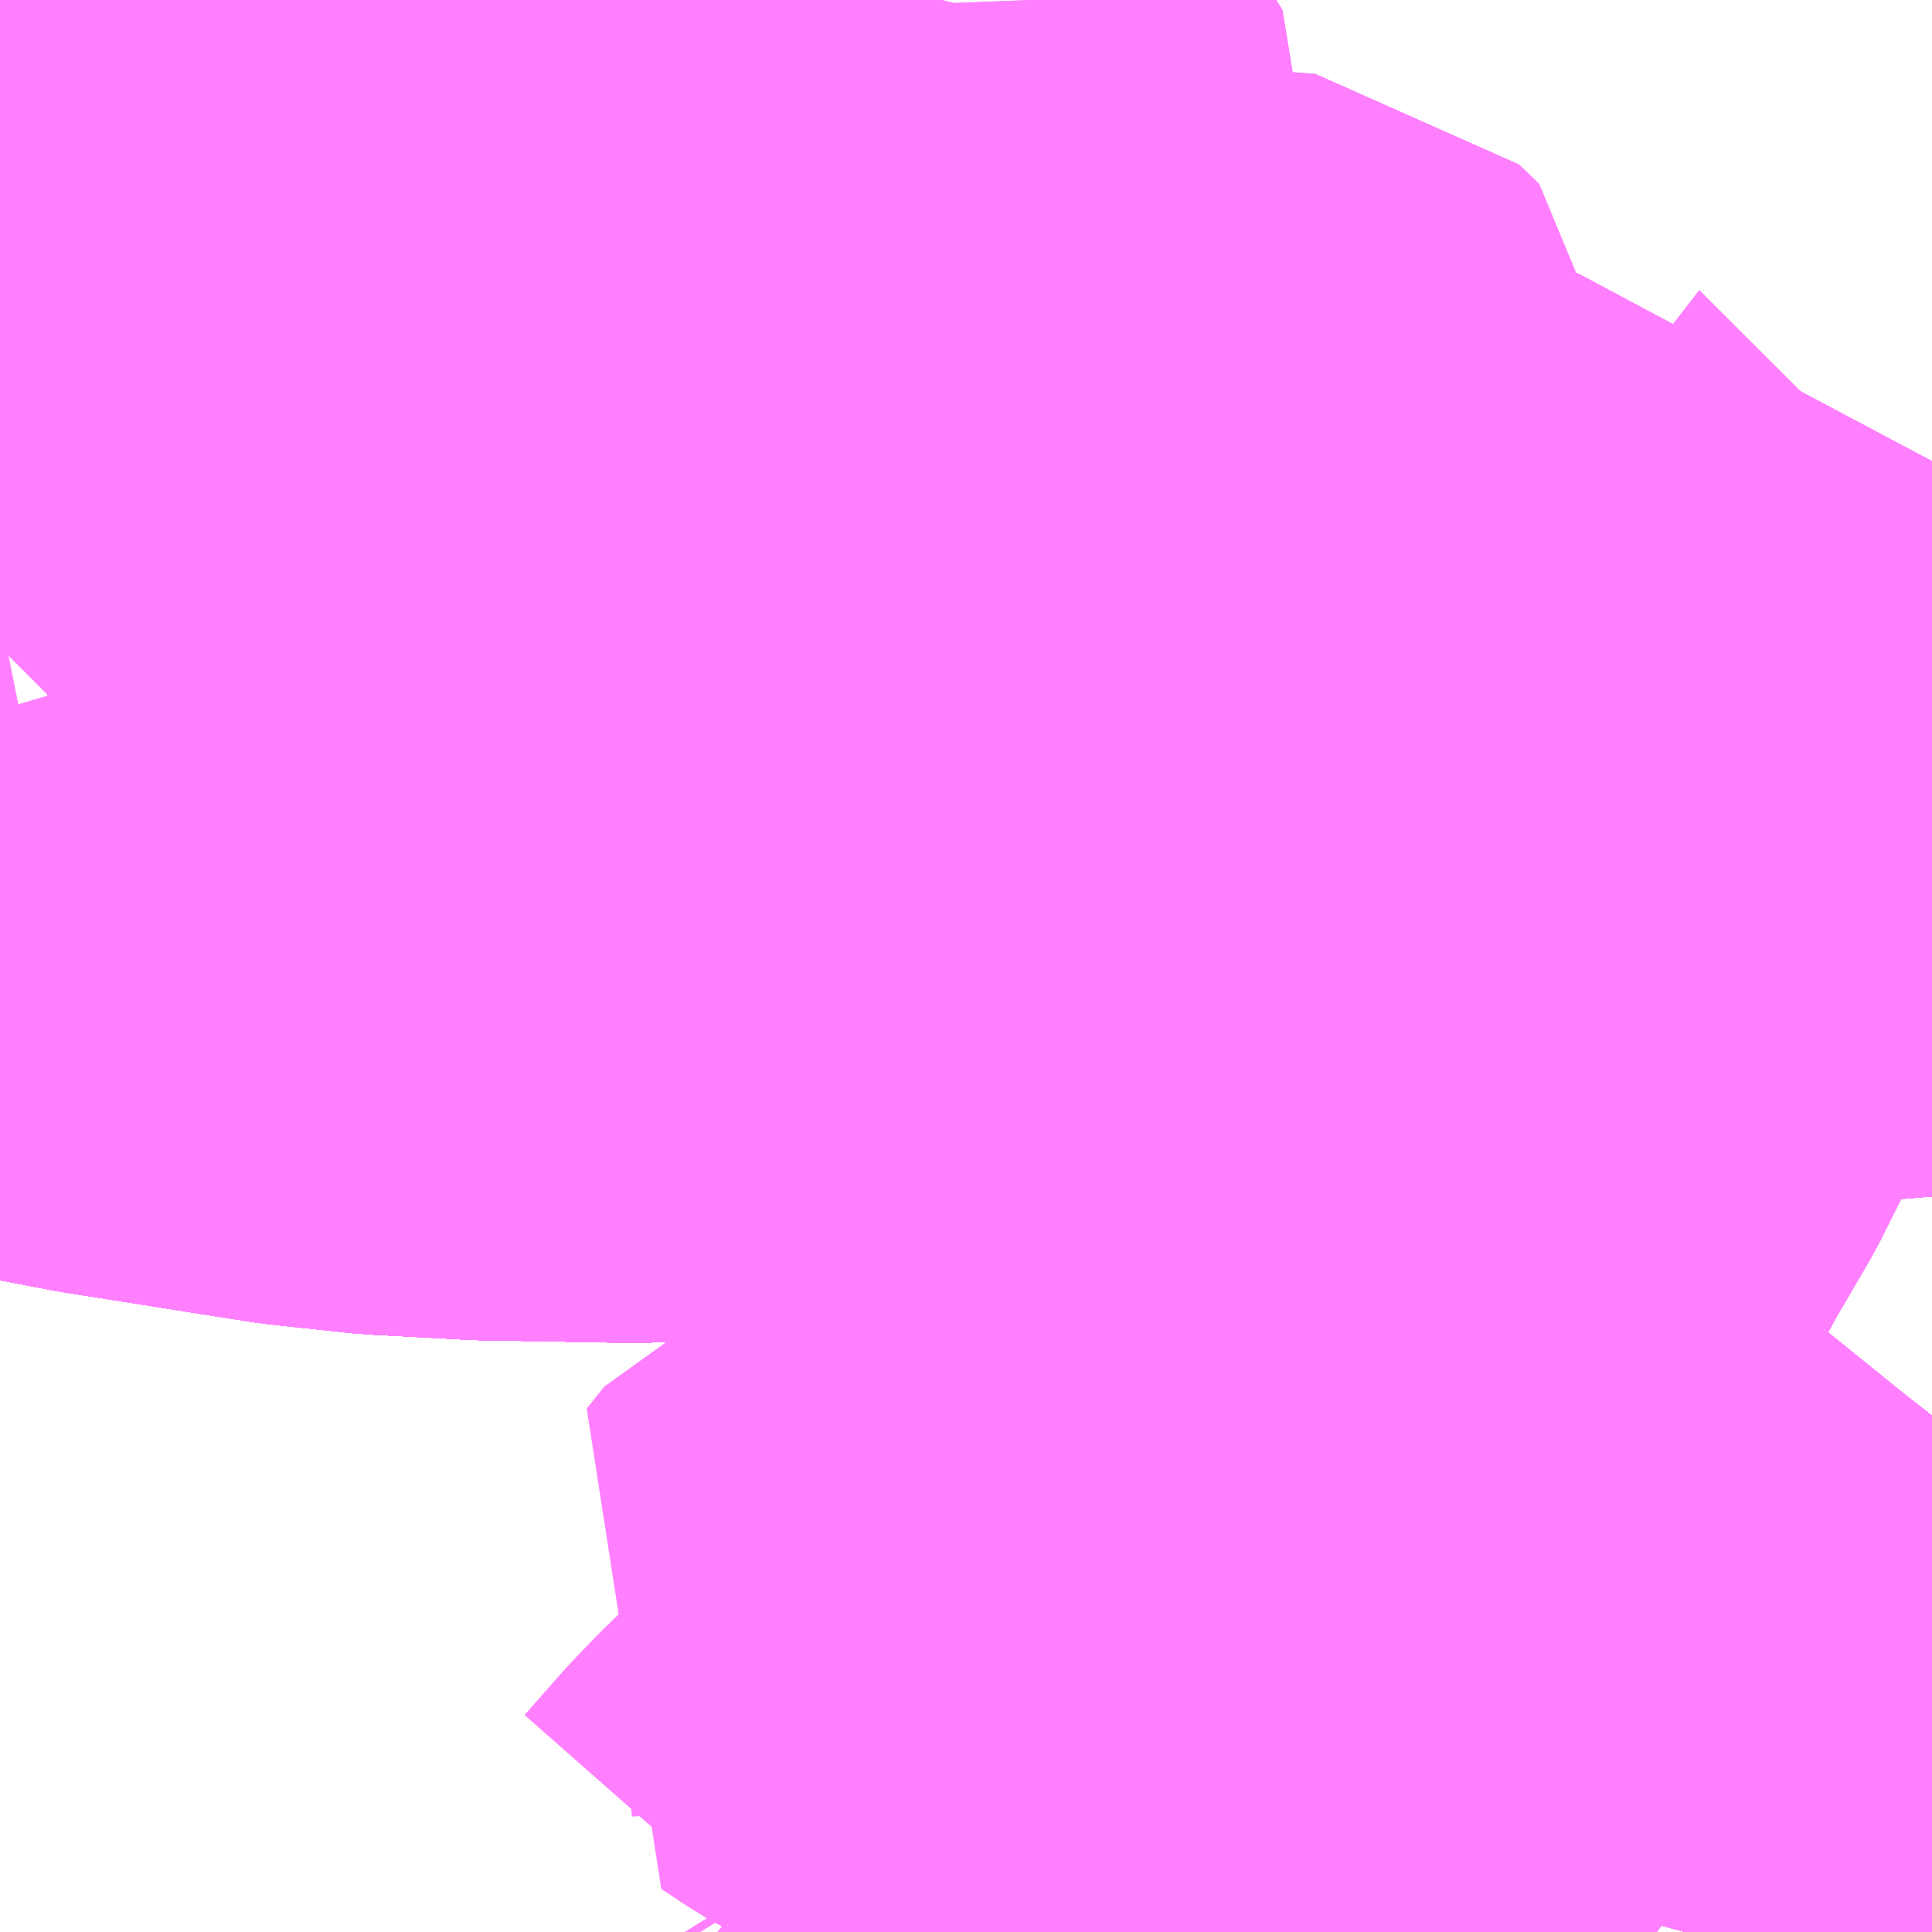 <?xml version="1.0" encoding="UTF-8"?>
<svg  xmlns="http://www.w3.org/2000/svg" xmlns:xlink="http://www.w3.org/1999/xlink" xmlns:go="http://purl.org/svgmap/profile" property="N07_001,N07_002,N07_003,N07_004,N07_005,N07_006,N07_007" viewBox="13245.117 -3447.51 2.197 2.197" go:dataArea="13245.1171875 -3447.509765625 2.197265625 2.197265625" >
<globalCoordinateSystem srsName="http://purl.org/crs/84" transform="matrix(100.0,0.0,0.0,-100.0,0.0,0.0)" />
<defs>
 <g id="p0" >
  <circle cx="0.0" cy="0.0" r="3" stroke="green" stroke-width="0.75" vector-effect="non-scaling-stroke" />
 </g>
</defs>
<g fill="none" fill-rule="evenodd" stroke="#FF00FF" stroke-width="0.75" opacity="0.5" vector-effect="non-scaling-stroke" stroke-linejoin="bevel" >
<path content="1,JR九州バス（株）,福岡・小倉～広島・福山（広福ライナー）,3.0,3.0,3.0," xlink:title="1" d="M13247.315,-3446.525L13247.28,-3446.523L13247.219,-3446.518L13247.088,-3446.507L13247.045,-3446.501L13246.98,-3446.496L13246.914,-3446.49L13246.819,-3446.48L13246.682,-3446.463L13246.62,-3446.454L13246.499,-3446.437L13246.333,-3446.412L13246.177,-3446.385L13246.034,-3446.367L13245.839,-3446.358L13245.669,-3446.361L13245.557,-3446.367L13245.463,-3446.377L13245.248,-3446.411L13245.117,-3446.436"/>
<path content="1,JR九州バス（株）,福岡・小倉～神戸・大阪（山陽道昼特急博多号）,1.0,1.0,1.0," xlink:title="1" d="M13247.315,-3446.525L13247.28,-3446.523L13247.219,-3446.518L13247.088,-3446.507L13247.045,-3446.501L13246.98,-3446.496L13246.914,-3446.49L13246.819,-3446.48L13246.682,-3446.463L13246.62,-3446.454L13246.499,-3446.437L13246.333,-3446.412L13246.177,-3446.385L13246.034,-3446.367L13245.839,-3446.358L13245.669,-3446.361L13245.557,-3446.367L13245.463,-3446.377L13245.248,-3446.411L13245.117,-3446.436"/>
<path content="1,JR東海バス（株）,セレナーデ号,1.0,1.0,1.0," xlink:title="1" d="M13245.117,-3446.436L13245.248,-3446.411L13245.463,-3446.377L13245.557,-3446.367L13245.669,-3446.361L13245.839,-3446.358L13246.034,-3446.367L13246.177,-3446.385L13246.333,-3446.412L13246.499,-3446.437L13246.62,-3446.454L13246.682,-3446.463L13246.819,-3446.48L13246.914,-3446.49L13246.98,-3446.496L13247.045,-3446.501L13247.088,-3446.507L13247.219,-3446.518L13247.28,-3446.523L13247.315,-3446.525"/>
<path content="1,サンデン交通（株）,下関～大阪,1.0,1.0,1.0," xlink:title="1" d="M13245.117,-3446.436L13245.248,-3446.411L13245.463,-3446.377L13245.557,-3446.367L13245.669,-3446.361L13245.839,-3446.358L13246.034,-3446.367L13246.177,-3446.385L13246.333,-3446.412L13246.499,-3446.437L13246.62,-3446.454L13246.682,-3446.463L13246.819,-3446.48L13246.914,-3446.49L13246.98,-3446.496L13247.045,-3446.501L13247.088,-3446.507L13247.219,-3446.518L13247.28,-3446.523L13247.315,-3446.525"/>
<path content="1,三重交通（株）,鳥羽～福岡,1.0,1.0,1.0," xlink:title="1" d="M13245.117,-3446.436L13245.248,-3446.411L13245.463,-3446.377L13245.557,-3446.367L13245.669,-3446.361L13245.839,-3446.358L13246.034,-3446.367L13246.177,-3446.385L13246.333,-3446.412L13246.499,-3446.437L13246.62,-3446.454L13246.682,-3446.463L13246.819,-3446.48L13246.914,-3446.49L13246.98,-3446.496L13247.045,-3446.501L13247.088,-3446.507L13247.219,-3446.518L13247.28,-3446.523L13247.315,-3446.525"/>
<path content="1,下津井電鉄（株）,岡山～福岡線,1.0,1.0,1.0," xlink:title="1" d="M13247.315,-3446.525L13247.28,-3446.523L13247.219,-3446.518L13247.088,-3446.507L13247.045,-3446.501L13246.98,-3446.496L13246.914,-3446.49L13246.819,-3446.48L13246.682,-3446.463L13246.62,-3446.454L13246.499,-3446.437L13246.333,-3446.412L13246.177,-3446.385L13246.034,-3446.367L13245.839,-3446.358L13245.669,-3446.361L13245.557,-3446.367L13245.463,-3446.377L13245.248,-3446.411L13245.117,-3446.436"/>
<path content="1,両備ホールディングス（株）,ペガサス　倉敷・岡山～小倉・福岡線,1.0,1.0,1.0," xlink:title="1" d="M13247.315,-3446.525L13247.28,-3446.523L13247.219,-3446.518L13247.088,-3446.507L13247.045,-3446.501L13246.98,-3446.496L13246.914,-3446.49L13246.819,-3446.48L13246.682,-3446.463L13246.62,-3446.454L13246.499,-3446.437L13246.333,-3446.412L13246.177,-3446.385L13246.034,-3446.367L13245.839,-3446.358L13245.669,-3446.361L13245.557,-3446.367L13245.463,-3446.377L13245.248,-3446.411L13245.117,-3446.436"/>
<path content="1,中国JRバス（株）,広島・三次～名古屋　セレナーデ号,1.0,1.0,1.0," xlink:title="1" d="M13247.315,-3446.525L13247.28,-3446.523L13247.219,-3446.518L13247.088,-3446.507L13247.045,-3446.501L13246.98,-3446.496L13246.914,-3446.49L13246.819,-3446.48L13246.682,-3446.463L13246.62,-3446.454L13246.499,-3446.437L13246.333,-3446.412L13246.177,-3446.385L13246.034,-3446.367L13245.839,-3446.358L13245.669,-3446.361L13245.557,-3446.367L13245.463,-3446.377L13245.248,-3446.411L13245.117,-3446.436"/>
<path content="1,中国JRバス（株）,広浜線（広島～大朝）,15.5,15.5,15.5," xlink:title="1" d="M13247.315,-3445.712L13247.303,-3445.697L13247.26,-3445.641L13247.226,-3445.605L13247.184,-3445.557L13247.169,-3445.539L13247.148,-3445.513L13247.119,-3445.475L13247.111,-3445.469L13247.097,-3445.452L13247.073,-3445.405L13247.058,-3445.372L13247.054,-3445.364L13247.048,-3445.351L13247.04,-3445.323L13247.037,-3445.312"/>
<path content="1,中国JRバス（株）,福山・広島～福岡　広福ライナー,10.0,10.0,10.0," xlink:title="1" d="M13247.315,-3446.525L13247.28,-3446.523L13247.219,-3446.518L13247.088,-3446.507L13247.045,-3446.501L13246.98,-3446.496L13246.914,-3446.49L13246.819,-3446.48L13246.682,-3446.463L13246.62,-3446.454L13246.499,-3446.437L13246.333,-3446.412L13246.177,-3446.385L13246.034,-3446.367L13245.839,-3446.358L13245.669,-3446.361L13245.557,-3446.367L13245.463,-3446.377L13245.248,-3446.411L13245.117,-3446.436"/>
<path content="1,九州産交バス（株）,熊本⇔名古屋,1.0,1.0,1.0," xlink:title="1" d="M13247.315,-3446.525L13247.28,-3446.523L13247.219,-3446.518L13247.088,-3446.507L13247.045,-3446.501L13246.98,-3446.496L13246.914,-3446.49L13246.819,-3446.48L13246.682,-3446.463L13246.62,-3446.454L13246.499,-3446.437L13246.333,-3446.412L13246.177,-3446.385L13246.034,-3446.367L13245.839,-3446.358L13245.669,-3446.361L13245.557,-3446.367L13245.463,-3446.377L13245.248,-3446.411L13245.117,-3446.436"/>
<path content="1,九州産交バス（株）,熊本⇔大阪・京都,1.0,1.0,1.0," xlink:title="1" d="M13247.315,-3446.525L13247.28,-3446.523L13247.219,-3446.518L13247.088,-3446.507L13247.045,-3446.501L13246.98,-3446.496L13246.914,-3446.49L13246.819,-3446.48L13246.682,-3446.463L13246.62,-3446.454L13246.499,-3446.437L13246.333,-3446.412L13246.177,-3446.385L13246.034,-3446.367L13245.839,-3446.358L13245.669,-3446.361L13245.557,-3446.367L13245.463,-3446.377L13245.248,-3446.411L13245.117,-3446.436"/>
<path content="1,九州産交バス（株）,鹿児島・熊本～神戸・尼崎（トワイライト号）,1.0,1.0,1.0," xlink:title="1" d="M13247.315,-3446.525L13247.28,-3446.523L13247.219,-3446.518L13247.088,-3446.507L13247.045,-3446.501L13246.98,-3446.496L13246.914,-3446.49L13246.819,-3446.48L13246.682,-3446.463L13246.62,-3446.454L13246.499,-3446.437L13246.333,-3446.412L13246.177,-3446.385L13246.034,-3446.367L13245.839,-3446.358L13245.669,-3446.361L13245.557,-3446.367L13245.463,-3446.377L13245.248,-3446.411L13245.117,-3446.436"/>
<path content="1,京阪バス（株）,京都・大阪⇔小倉・福岡,1.0,1.0,1.0," xlink:title="1" d="M13245.117,-3446.436L13245.248,-3446.411L13245.463,-3446.377L13245.557,-3446.367L13245.669,-3446.361L13245.839,-3446.358L13246.034,-3446.367L13246.177,-3446.385L13246.333,-3446.412L13246.499,-3446.437L13246.62,-3446.454L13246.682,-3446.463L13246.819,-3446.48L13246.914,-3446.49L13246.98,-3446.496L13247.045,-3446.501L13247.088,-3446.507L13247.219,-3446.518L13247.28,-3446.523L13247.315,-3446.525"/>
<path content="1,伊予鉄道（株）,道後エクスプレスふくおか号　松山⇔福岡,1.0,1.0,1.0," xlink:title="1" d="M13245.117,-3446.436L13245.248,-3446.411L13245.463,-3446.377L13245.557,-3446.367L13245.669,-3446.361L13245.839,-3446.358L13246.034,-3446.367L13246.177,-3446.385L13246.333,-3446.412L13246.499,-3446.437L13246.62,-3446.454L13246.682,-3446.463L13246.819,-3446.48L13246.914,-3446.49L13246.98,-3446.496L13247.045,-3446.501L13247.088,-3446.507L13247.219,-3446.518L13247.28,-3446.523L13247.315,-3446.525"/>
<path content="1,備北交通（株）,広島線（高野～広島）,2.0,2.0,2.0," xlink:title="1" d="M13247.315,-3446.525L13247.28,-3446.523L13247.219,-3446.518L13247.088,-3446.507L13247.045,-3446.501L13246.98,-3446.496L13246.914,-3446.49L13246.819,-3446.48L13246.682,-3446.463L13246.62,-3446.454L13246.499,-3446.437L13246.469,-3446.432L13246.333,-3446.412L13246.177,-3446.385L13246.034,-3446.367L13245.839,-3446.358L13245.669,-3446.361L13245.557,-3446.367L13245.463,-3446.377L13245.248,-3446.411L13245.117,-3446.436"/>
<path content="1,備北交通（株）,高速広島線,26.5,26.5,26.5," xlink:title="1" d="M13247.315,-3446.525L13247.28,-3446.523L13247.219,-3446.518L13247.088,-3446.507L13247.045,-3446.501L13246.98,-3446.496L13246.914,-3446.49L13246.819,-3446.48L13246.682,-3446.463L13246.62,-3446.454L13246.499,-3446.437L13246.469,-3446.432L13246.333,-3446.412L13246.177,-3446.385L13246.034,-3446.367L13245.839,-3446.358L13245.669,-3446.361L13245.557,-3446.367L13245.463,-3446.377L13245.248,-3446.411L13245.117,-3446.436"/>
<path content="1,備北交通（株）,高速広島線（備北丘陵公園）,1.5,2.5,2.5," xlink:title="1" d="M13247.315,-3446.525L13247.28,-3446.523L13247.219,-3446.518L13247.088,-3446.507L13247.045,-3446.501L13246.98,-3446.496L13246.914,-3446.49L13246.819,-3446.48L13246.682,-3446.463L13246.62,-3446.454L13246.499,-3446.437L13246.469,-3446.432L13246.333,-3446.412L13246.177,-3446.385L13246.034,-3446.367L13245.839,-3446.358L13245.669,-3446.361L13245.557,-3446.367L13245.463,-3446.377L13245.248,-3446.411L13245.117,-3446.436"/>
<path content="1,備北交通（株）,高速広島線（深夜バス）,1.0,1.0,0.0," xlink:title="1" d="M13247.315,-3446.525L13247.28,-3446.523L13247.219,-3446.518L13247.088,-3446.507L13247.045,-3446.501L13246.98,-3446.496L13246.914,-3446.49L13246.819,-3446.48L13246.682,-3446.463L13246.62,-3446.454L13246.499,-3446.437L13246.333,-3446.412L13246.177,-3446.385L13246.034,-3446.367L13245.839,-3446.358L13245.669,-3446.361L13245.557,-3446.367L13245.463,-3446.377L13245.248,-3446.411L13245.117,-3446.436"/>
<path content="1,備北交通（株）,高速広島線（県立広島大学）,2.0,0.0,0.0," xlink:title="1" d="M13247.315,-3446.525L13247.28,-3446.523L13247.219,-3446.518L13247.088,-3446.507L13247.045,-3446.501L13246.98,-3446.496L13246.914,-3446.49L13246.819,-3446.48L13246.682,-3446.463L13246.62,-3446.454L13246.499,-3446.437L13246.469,-3446.432L13246.333,-3446.412L13246.177,-3446.385L13246.034,-3446.367L13245.839,-3446.358L13245.669,-3446.361L13245.557,-3446.367L13245.463,-3446.377L13245.248,-3446.411L13245.117,-3446.436"/>
<path content="1,南海バス（株）,堺・大阪（なんば）・神戸（三宮）⇔佐世保・ハウステンボス,1.0,1.0,1.0," xlink:title="1" d="M13247.315,-3446.525L13247.28,-3446.523L13247.219,-3446.518L13247.088,-3446.507L13247.045,-3446.501L13246.98,-3446.496L13246.914,-3446.49L13246.819,-3446.48L13246.682,-3446.463L13246.62,-3446.454L13246.499,-3446.437L13246.333,-3446.412L13246.177,-3446.385L13246.034,-3446.367L13245.839,-3446.358L13245.669,-3446.361L13245.557,-3446.367L13245.463,-3446.377L13245.248,-3446.411L13245.117,-3446.436"/>
<path content="1,名鉄バス（株）,名古屋～熊本,1.0,1.0,1.0," xlink:title="1" d="M13247.315,-3446.525L13247.28,-3446.523L13247.219,-3446.518L13247.088,-3446.507L13247.045,-3446.501L13246.98,-3446.496L13246.914,-3446.49L13246.819,-3446.48L13246.682,-3446.463L13246.62,-3446.454L13246.499,-3446.437L13246.333,-3446.412L13246.177,-3446.385L13246.034,-3446.367L13245.839,-3446.358L13245.669,-3446.361L13245.557,-3446.367L13245.463,-3446.377L13245.248,-3446.411L13245.117,-3446.436"/>
<path content="1,名鉄バス（株）,名古屋～福岡,1.0,1.0,1.0," xlink:title="1" d="M13245.117,-3446.436L13245.248,-3446.411L13245.463,-3446.377L13245.557,-3446.367L13245.669,-3446.361L13245.839,-3446.358L13246.034,-3446.367L13246.177,-3446.385L13246.333,-3446.412L13246.499,-3446.437L13246.62,-3446.454L13246.682,-3446.463L13246.819,-3446.48L13246.914,-3446.49L13246.98,-3446.496L13247.045,-3446.501L13247.088,-3446.507L13247.219,-3446.518L13247.28,-3446.523L13247.315,-3446.525"/>
<path content="1,名鉄バス（株）,名古屋～長崎,1.0,1.0,1.0," xlink:title="1" d="M13247.315,-3446.525L13247.28,-3446.523L13247.219,-3446.518L13247.088,-3446.507L13247.045,-3446.501L13246.98,-3446.496L13246.914,-3446.49L13246.819,-3446.48L13246.682,-3446.463L13246.62,-3446.454L13246.499,-3446.437L13246.333,-3446.412L13246.177,-3446.385L13246.034,-3446.367L13245.839,-3446.358L13245.669,-3446.361L13245.557,-3446.367L13245.463,-3446.377L13245.248,-3446.411L13245.117,-3446.436"/>
<path content="1,四国高速バス（株）,さぬきエクスプレス福岡　高松・善通寺⇔福岡,1.0,1.0,1.0," xlink:title="1" d="M13245.117,-3446.436L13245.248,-3446.411L13245.463,-3446.377L13245.557,-3446.367L13245.669,-3446.361L13245.839,-3446.358L13246.034,-3446.367L13246.177,-3446.385L13246.333,-3446.412L13246.499,-3446.437L13246.62,-3446.454L13246.682,-3446.463L13246.819,-3446.48L13246.914,-3446.49L13246.98,-3446.496L13247.045,-3446.501L13247.088,-3446.507L13247.219,-3446.518L13247.28,-3446.523L13247.315,-3446.525"/>
<path content="1,土佐電気鉄道（株）,はりまや号　高知⇔福岡線,1.0,1.0,1.0," xlink:title="1" d="M13245.117,-3446.436L13245.248,-3446.411L13245.463,-3446.377L13245.557,-3446.367L13245.669,-3446.361L13245.839,-3446.358L13246.034,-3446.367L13246.177,-3446.385L13246.333,-3446.412L13246.499,-3446.437L13246.62,-3446.454L13246.682,-3446.463L13246.819,-3446.48L13246.914,-3446.49L13246.98,-3446.496L13247.045,-3446.501L13247.088,-3446.507L13247.219,-3446.518L13247.28,-3446.523L13247.315,-3446.525"/>
<path content="1,広交観光（株）,広島⇔徳山,6.0,6.0,6.0," xlink:title="1" d="M13247.315,-3446.525L13247.28,-3446.523L13247.219,-3446.518L13247.088,-3446.507L13247.045,-3446.501L13246.98,-3446.496L13246.914,-3446.49L13246.819,-3446.48L13246.682,-3446.463L13246.62,-3446.454L13246.499,-3446.437L13246.333,-3446.412L13246.177,-3446.385L13246.034,-3446.367L13245.839,-3446.358L13245.669,-3446.361L13245.557,-3446.367L13245.463,-3446.377L13245.248,-3446.411L13245.117,-3446.436"/>
<path content="1,広交観光（株）,広福ライナー　広島⇔福岡,9.0,9.0,9.0," xlink:title="1" d="M13247.315,-3446.525L13247.28,-3446.523L13247.219,-3446.518L13247.088,-3446.507L13247.045,-3446.501L13246.98,-3446.496L13246.914,-3446.49L13246.819,-3446.48L13246.682,-3446.463L13246.62,-3446.454L13246.499,-3446.437L13246.333,-3446.412L13246.177,-3446.385L13246.034,-3446.367L13245.839,-3446.358L13245.669,-3446.361L13245.557,-3446.367L13245.463,-3446.377L13245.248,-3446.411L13245.117,-3446.436"/>
<path content="1,広交観光（株）,広福ライナー　福山・広島⇔福岡,1.0,1.0,1.0," xlink:title="1" d="M13247.315,-3446.525L13247.28,-3446.523L13247.219,-3446.518L13247.088,-3446.507L13247.045,-3446.501L13246.98,-3446.496L13246.914,-3446.49L13246.819,-3446.48L13246.682,-3446.463L13246.62,-3446.454L13246.499,-3446.437L13246.333,-3446.412L13246.177,-3446.385L13246.034,-3446.367L13245.839,-3446.358L13245.669,-3446.361L13245.557,-3446.367L13245.463,-3446.377L13245.248,-3446.411L13245.117,-3446.436"/>
<path content="1,広島交通（株）,上原線,21.5,15.5,15.5," xlink:title="1" d="M13247.037,-3445.312L13247.04,-3445.323L13247.048,-3445.351L13247.054,-3445.364L13247.058,-3445.372L13247.073,-3445.405L13247.097,-3445.452L13247.111,-3445.469L13247.119,-3445.475L13247.148,-3445.513L13247.169,-3445.539L13247.184,-3445.557L13247.226,-3445.605L13247.26,-3445.641L13247.303,-3445.697L13247.315,-3445.712"/>
<path content="1,広島交通（株）,別府団地線,19.5,17.0,17.5," xlink:title="1" d="M13247.037,-3445.312L13247.04,-3445.323L13247.048,-3445.351L13247.054,-3445.364L13247.058,-3445.372L13247.073,-3445.405L13247.097,-3445.452L13247.111,-3445.469L13247.119,-3445.475L13247.148,-3445.513L13247.169,-3445.539L13247.184,-3445.557L13247.226,-3445.605L13247.26,-3445.641L13247.303,-3445.697L13247.315,-3445.712"/>
<path content="1,広島交通（株）,勝木線,126.0,105.5,98.0," xlink:title="1" d="M13247.315,-3445.712L13247.303,-3445.697L13247.26,-3445.641L13247.226,-3445.605L13247.184,-3445.557L13247.169,-3445.539L13247.148,-3445.513L13247.119,-3445.475L13247.111,-3445.469L13247.097,-3445.452L13247.073,-3445.405L13247.058,-3445.372L13247.054,-3445.364L13247.048,-3445.351L13247.04,-3445.323L13247.037,-3445.312"/>
<path content="1,広島交通（株）,南原線,12.0,9.5,9.0," xlink:title="1" d="M13247.315,-3445.712L13247.303,-3445.697L13247.26,-3445.641L13247.226,-3445.605L13247.184,-3445.557L13247.169,-3445.539L13247.148,-3445.513L13247.119,-3445.475L13247.111,-3445.469L13247.097,-3445.452L13247.073,-3445.405L13247.058,-3445.372L13247.054,-3445.364L13247.048,-3445.351L13247.04,-3445.323L13247.037,-3445.312"/>
<path content="1,広島交通（株）,川内線,21.0,17.5,16.5," xlink:title="1" d="M13247.173,-3445.312L13247.193,-3445.327L13247.272,-3445.38L13247.315,-3445.405"/>
<path content="1,広島交通（株）,川内線,21.0,17.5,16.5," xlink:title="1" d="M13247.037,-3445.312L13247.04,-3445.323L13247.048,-3445.351L13247.054,-3445.364L13247.058,-3445.372L13247.073,-3445.405L13247.097,-3445.452L13247.111,-3445.469L13247.119,-3445.475L13247.148,-3445.513L13247.169,-3445.539L13247.184,-3445.557L13247.226,-3445.605L13247.26,-3445.641L13247.303,-3445.697L13247.315,-3445.712"/>
<path content="1,広島交通（株）,弘億線,38.5,24.0,24.0," xlink:title="1" d="M13247.154,-3446.646L13247.16,-3446.642L13247.123,-3446.583L13247.086,-3446.526L13247.088,-3446.507L13247.057,-3446.482L13247.03,-3446.449L13246.987,-3446.393L13246.952,-3446.331L13246.934,-3446.295L13246.92,-3446.267L13246.878,-3446.195L13246.848,-3446.14L13246.834,-3446.105L13246.851,-3446.098L13246.885,-3446.088L13246.892,-3446.091L13246.906,-3446.089L13246.924,-3446.094L13246.941,-3446.101L13246.962,-3446.116L13246.972,-3446.12L13246.998,-3446.147"/>
<path content="1,広島交通（株）,弘億線,38.5,24.0,24.0," xlink:title="1" d="M13247.154,-3446.646L13247.217,-3446.737L13247.261,-3446.805"/>
<path content="1,広島交通（株）,弘億線,38.5,24.0,24.0," xlink:title="1" d="M13247.261,-3446.805L13247.315,-3446.788"/>
<path content="1,広島交通（株）,弘億線,38.5,24.0,24.0," xlink:title="1" d="M13247.261,-3446.805L13247.25,-3446.811L13247.249,-3446.816"/>
<path content="1,広島交通（株）,弘億線,38.5,24.0,24.0," xlink:title="1" d="M13245.263,-3447.51L13245.251,-3447.488L13245.229,-3447.45L13245.216,-3447.426L13245.208,-3447.406L13245.203,-3447.391L13245.24,-3447.394L13245.271,-3447.394L13245.307,-3447.391L13245.338,-3447.386L13245.363,-3447.378L13245.397,-3447.365L13245.468,-3447.318L13245.541,-3447.269L13245.563,-3447.257L13245.595,-3447.247L13245.64,-3447.238L13245.688,-3447.227L13245.758,-3447.191L13245.833,-3447.152L13245.862,-3447.121L13245.89,-3447.088L13245.961,-3447.032L13246.064,-3446.964L13246.118,-3446.92L13246.153,-3446.898L13246.243,-3446.826L13246.269,-3446.807L13246.367,-3446.766L13246.485,-3446.721L13246.591,-3446.671L13246.669,-3446.833L13246.692,-3446.885L13246.739,-3446.866L13246.844,-3446.81L13246.899,-3446.778L13246.96,-3446.749L13247.154,-3446.646"/>
<path content="1,広島交通（株）,弘億線,38.5,24.0,24.0," xlink:title="1" d="M13245.337,-3447.51L13245.338,-3447.509"/>
<path content="1,広島交通（株）,桐陽台・大林・吉田線,77.5,66.5,58.5," xlink:title="1" d="M13247.315,-3445.712L13247.303,-3445.697L13247.26,-3445.641L13247.226,-3445.605L13247.184,-3445.557L13247.169,-3445.539L13247.148,-3445.513L13247.119,-3445.475L13247.111,-3445.469L13247.097,-3445.452L13247.073,-3445.405L13247.058,-3445.372L13247.054,-3445.364L13247.048,-3445.351L13247.04,-3445.323L13247.037,-3445.312"/>
<path content="1,広島交通（株）,桐陽台線,75.0,66.0,60.0," xlink:title="1" d="M13247.037,-3445.312L13247.04,-3445.323L13247.048,-3445.351L13247.054,-3445.364L13247.058,-3445.372L13247.073,-3445.405L13247.097,-3445.452L13247.111,-3445.469L13247.119,-3445.475L13247.148,-3445.513L13247.169,-3445.539L13247.184,-3445.557L13247.226,-3445.605L13247.26,-3445.641L13247.303,-3445.697L13247.315,-3445.712"/>
<path content="1,広島交通（株）,毘沙門台・サンハイツ線,78.0,60.0,53.0," xlink:title="1" d="M13247.169,-3445.539L13247.148,-3445.513L13247.119,-3445.475L13247.111,-3445.469L13247.097,-3445.452L13247.073,-3445.405L13247.058,-3445.372L13247.054,-3445.364L13247.048,-3445.351L13247.04,-3445.323L13247.037,-3445.312"/>
<path content="1,広島交通（株）,毘沙門台・サンハイツ線,78.0,60.0,53.0," xlink:title="1" d="M13247.169,-3445.539L13247.13,-3445.568L13247.047,-3445.633L13246.953,-3445.709L13246.923,-3445.735L13246.823,-3445.812L13246.732,-3445.889L13246.753,-3445.931L13246.772,-3445.972L13246.781,-3445.99L13246.799,-3446.036L13246.814,-3446.064L13246.834,-3446.105"/>
<path content="1,広島交通（株）,毘沙門台・サンハイツ線,78.0,60.0,53.0," xlink:title="1" d="M13246.834,-3446.105L13246.851,-3446.098L13246.885,-3446.088L13246.892,-3446.091L13246.906,-3446.089L13246.924,-3446.094L13246.941,-3446.101L13246.962,-3446.116L13246.972,-3446.12L13246.998,-3446.147"/>
<path content="1,広島交通（株）,毘沙門台・サンハイツ線,78.0,60.0,53.0," xlink:title="1" d="M13246.834,-3446.105L13246.848,-3446.14L13246.878,-3446.195L13246.92,-3446.267L13246.934,-3446.295L13246.952,-3446.331L13246.987,-3446.393L13247.03,-3446.449L13247.057,-3446.482L13247.088,-3446.507L13247.086,-3446.526L13247.123,-3446.583L13247.16,-3446.642L13247.154,-3446.646"/>
<path content="1,広島交通（株）,毘沙門台・サンハイツ線,78.0,60.0,53.0," xlink:title="1" d="M13247.154,-3446.646L13247.217,-3446.737L13247.261,-3446.805"/>
<path content="1,広島交通（株）,毘沙門台・サンハイツ線,78.0,60.0,53.0," xlink:title="1" d="M13247.261,-3446.805L13247.315,-3446.788M13247.315,-3445.712L13247.303,-3445.697L13247.26,-3445.641L13247.226,-3445.605L13247.184,-3445.557L13247.169,-3445.539"/>
<path content="1,広島交通（株）,毘沙門台・サンハイツ線,78.0,60.0,53.0," xlink:title="1" d="M13247.261,-3446.805L13247.25,-3446.811L13247.249,-3446.816"/>
<path content="1,広島交通（株）,毘沙門台・サンハイツ線,78.0,60.0,53.0," xlink:title="1" d="M13246.188,-3447.51L13246.187,-3447.506L13246.192,-3447.38L13246.248,-3447.315L13246.256,-3447.302L13246.253,-3447.289L13246.211,-3447.234L13246.204,-3447.224L13246.205,-3447.21L13246.211,-3447.184L13246.243,-3447.097L13246.246,-3447.065L13246.253,-3447.051L13246.273,-3447.04L13246.336,-3447.036L13246.383,-3447.03L13246.477,-3447.029L13246.489,-3447.031L13246.518,-3447.045L13246.558,-3447.054L13246.585,-3447.052L13246.608,-3447.03L13246.607,-3446.983L13246.594,-3446.928L13246.692,-3446.885L13246.739,-3446.866L13246.844,-3446.81L13246.899,-3446.778L13246.96,-3446.749L13247.154,-3446.646"/>
<path content="1,広島交通（株）,高陽・毘沙門台線,5.5,5.5,0.0," xlink:title="1" d="M13247.261,-3446.805L13247.315,-3446.788"/>
<path content="1,広島交通（株）,高陽・毘沙門台線,5.5,5.5,0.0," xlink:title="1" d="M13247.261,-3446.805L13247.25,-3446.811L13247.249,-3446.816"/>
<path content="1,広島交通（株）,高陽・毘沙門台線,5.5,5.5,0.0," xlink:title="1" d="M13246.188,-3447.51L13246.187,-3447.506L13246.192,-3447.38L13246.248,-3447.315L13246.256,-3447.302L13246.253,-3447.289L13246.211,-3447.234L13246.204,-3447.224L13246.205,-3447.21L13246.211,-3447.184L13246.243,-3447.097L13246.246,-3447.065L13246.253,-3447.051L13246.273,-3447.04L13246.336,-3447.036L13246.383,-3447.03L13246.477,-3447.029L13246.489,-3447.031L13246.518,-3447.045L13246.558,-3447.054L13246.585,-3447.052L13246.608,-3447.03L13246.607,-3446.983L13246.594,-3446.928L13246.692,-3446.885L13246.739,-3446.866L13246.844,-3446.81L13246.899,-3446.778L13246.96,-3446.749L13247.154,-3446.646L13247.217,-3446.737L13247.261,-3446.805"/>
<path content="1,広島電鉄（株）,北方面　あさひが丘線　広島駅～横川駅・国道54号・大町～安佐動物公園・あさひが丘,44.0,34.0,34.0," xlink:title="1" d="M13247.037,-3445.312L13247.04,-3445.323L13247.048,-3445.351L13247.054,-3445.364L13247.058,-3445.372L13247.073,-3445.405L13247.097,-3445.452L13247.111,-3445.469L13247.119,-3445.475L13247.148,-3445.513L13247.169,-3445.539L13247.13,-3445.568L13247.047,-3445.633L13246.953,-3445.709L13246.923,-3445.735L13246.823,-3445.812L13246.732,-3445.889L13246.706,-3445.909L13246.655,-3445.943L13246.65,-3445.949L13246.636,-3445.992L13246.632,-3446.007L13246.625,-3446.026L13246.615,-3446.055L13246.608,-3446.066L13246.601,-3446.088L13246.591,-3446.117L13246.582,-3446.146L13246.58,-3446.157L13246.568,-3446.184L13246.56,-3446.207L13246.555,-3446.222L13246.542,-3446.247L13246.532,-3446.277L13246.521,-3446.298L13246.515,-3446.316L13246.507,-3446.333L13246.485,-3446.383L13246.476,-3446.409L13246.469,-3446.432L13246.453,-3446.473L13246.443,-3446.486L13246.429,-3446.503L13246.423,-3446.507L13246.411,-3446.52L13246.396,-3446.532L13246.38,-3446.542L13246.367,-3446.548L13246.352,-3446.559L13246.319,-3446.572L13246.311,-3446.578L13246.296,-3446.582L13246.28,-3446.589L13246.264,-3446.598L13246.252,-3446.606L13246.234,-3446.618L13246.228,-3446.623L13246.193,-3446.649L13246.157,-3446.674L13246.124,-3446.699L13246.072,-3446.738L13246.064,-3446.744L13246.042,-3446.758L13246.004,-3446.784L13245.972,-3446.809L13245.945,-3446.826L13245.92,-3446.841L13245.914,-3446.845L13245.874,-3446.87L13245.829,-3446.898L13245.818,-3446.907L13245.785,-3446.926L13245.766,-3446.941L13245.725,-3446.971L13245.719,-3446.978L13245.704,-3446.989L13245.684,-3447.007L13245.657,-3447.027L13245.625,-3447.052L13245.611,-3447.062L13245.603,-3447.07L13245.555,-3447.103L13245.543,-3447.11L13245.519,-3447.13L13245.494,-3447.149L13245.479,-3447.161L13245.464,-3447.173L13245.447,-3447.185L13245.418,-3447.209L13245.409,-3447.213L13245.39,-3447.229L13245.374,-3447.24L13245.362,-3447.245L13245.353,-3447.249L13245.333,-3447.257L13245.309,-3447.262L13245.279,-3447.262L13245.269,-3447.264L13245.244,-3447.264L13245.221,-3447.264L13245.135,-3447.266L13245.117,-3447.266"/>
<path content="1,広島電鉄（株）,北方面　あさひが丘線（深夜）　広島駅→横川駅・国道54号・大町→安佐動物公園・あさひが丘,1.0,0.0,0.0," xlink:title="1" d="M13247.037,-3445.312L13247.04,-3445.323L13247.048,-3445.351L13247.054,-3445.364L13247.058,-3445.372L13247.073,-3445.405L13247.097,-3445.452L13247.111,-3445.469L13247.119,-3445.475L13247.148,-3445.513L13247.169,-3445.539L13247.13,-3445.568L13247.047,-3445.633L13246.953,-3445.709L13246.923,-3445.735L13246.823,-3445.812L13246.732,-3445.889L13246.706,-3445.909L13246.655,-3445.943L13246.65,-3445.949L13246.636,-3445.992L13246.632,-3446.007L13246.625,-3446.026L13246.615,-3446.055L13246.608,-3446.066L13246.601,-3446.088L13246.591,-3446.117L13246.582,-3446.146L13246.58,-3446.157L13246.568,-3446.184L13246.56,-3446.207L13246.555,-3446.222L13246.542,-3446.247L13246.532,-3446.277L13246.521,-3446.298L13246.515,-3446.316L13246.507,-3446.333L13246.485,-3446.383L13246.476,-3446.409L13246.469,-3446.432L13246.453,-3446.473L13246.443,-3446.486L13246.429,-3446.503L13246.423,-3446.507L13246.411,-3446.52L13246.396,-3446.532L13246.38,-3446.542L13246.367,-3446.548L13246.352,-3446.559L13246.319,-3446.572L13246.311,-3446.578L13246.296,-3446.582L13246.28,-3446.589L13246.264,-3446.598L13246.252,-3446.606L13246.234,-3446.618L13246.228,-3446.623L13246.193,-3446.649L13246.157,-3446.674L13246.124,-3446.699L13246.072,-3446.738L13246.064,-3446.744L13246.042,-3446.758L13246.004,-3446.784L13245.972,-3446.809L13245.945,-3446.826L13245.92,-3446.841L13245.914,-3446.845L13245.874,-3446.87L13245.829,-3446.898L13245.818,-3446.907L13245.785,-3446.926L13245.766,-3446.941L13245.725,-3446.971L13245.719,-3446.978L13245.704,-3446.989L13245.684,-3447.007L13245.657,-3447.027L13245.625,-3447.052L13245.611,-3447.062L13245.603,-3447.07L13245.555,-3447.103L13245.543,-3447.11L13245.519,-3447.13L13245.494,-3447.149L13245.479,-3447.161L13245.464,-3447.173L13245.447,-3447.185L13245.418,-3447.209L13245.409,-3447.213L13245.39,-3447.229L13245.374,-3447.24L13245.362,-3447.245L13245.353,-3447.249L13245.333,-3447.257L13245.309,-3447.262L13245.279,-3447.262L13245.269,-3447.264L13245.244,-3447.264L13245.221,-3447.264L13245.135,-3447.266L13245.117,-3447.266"/>
<path content="1,広島電鉄（株）,北方面　三次線　広島駅・バスセンター～中国自動車道・三次IC～三次小学校前（中筋・沼田経由）,2.5,1.5,2.0," xlink:title="1" d="M13247.315,-3446.525L13247.28,-3446.523L13247.219,-3446.518L13247.088,-3446.507L13247.045,-3446.501L13246.98,-3446.496L13246.914,-3446.49L13246.819,-3446.48L13246.682,-3446.463L13246.62,-3446.454L13246.499,-3446.437L13246.469,-3446.432L13246.333,-3446.412L13246.177,-3446.385L13246.034,-3446.367L13245.839,-3446.358L13245.669,-3446.361L13245.557,-3446.367L13245.463,-3446.377L13245.248,-3446.411L13245.117,-3446.436"/>
<path content="1,広島電鉄（株）,北方面　三段峡線（一般道経由）　その1　広島BC～古市小・佐東バイパス・可部～三段峡,7.5,7.5,7.5," xlink:title="1" d="M13247.037,-3445.312L13247.04,-3445.323L13247.048,-3445.351L13247.054,-3445.364L13247.058,-3445.372L13247.073,-3445.405L13247.097,-3445.452L13247.111,-3445.469L13247.119,-3445.475L13247.148,-3445.513L13247.169,-3445.539L13247.184,-3445.557L13247.226,-3445.605L13247.26,-3445.641L13247.303,-3445.697L13247.315,-3445.712"/>
<path content="1,広島電鉄（株）,北方面　三段峡線（高速道経由）　広島センター～古市・高速～三段峡,4.0,4.0,4.0," xlink:title="1" d="M13247.037,-3445.312L13247.04,-3445.323L13247.048,-3445.351L13247.054,-3445.364L13247.058,-3445.372L13247.073,-3445.405L13247.097,-3445.452L13247.111,-3445.469L13247.119,-3445.475L13247.148,-3445.513L13247.169,-3445.539L13247.184,-3445.557L13247.226,-3445.605L13247.26,-3445.641L13247.303,-3445.697L13247.315,-3445.712"/>
<path content="1,広島電鉄（株）,北方面　三段峡線（高速道経由）　広島センター～古市・高速～三段峡,4.0,4.0,4.0," xlink:title="1" d="M13247.315,-3446.525L13247.28,-3446.523L13247.219,-3446.518L13247.088,-3446.507L13247.045,-3446.501L13246.98,-3446.496L13246.914,-3446.49L13246.819,-3446.48L13246.682,-3446.463L13246.62,-3446.454L13246.499,-3446.437L13246.469,-3446.432L13246.333,-3446.412L13246.177,-3446.385L13246.034,-3446.367L13245.839,-3446.358L13245.669,-3446.361L13245.557,-3446.367L13245.463,-3446.377L13245.248,-3446.411L13245.117,-3446.436"/>
<path content="1,広島電鉄（株）,北方面　上根・吉田線　その1　広島駅～可部～下土師,1.0,1.0,0.0," xlink:title="1" d="M13247.315,-3445.712L13247.303,-3445.697L13247.26,-3445.641L13247.226,-3445.605L13247.184,-3445.557L13247.169,-3445.539L13247.148,-3445.513L13247.119,-3445.475L13247.111,-3445.469L13247.097,-3445.452L13247.073,-3445.405L13247.058,-3445.372L13247.054,-3445.364L13247.048,-3445.351L13247.04,-3445.323L13247.037,-3445.312"/>
<path content="1,広島電鉄（株）,北方面　上根・吉田線　その1　広島駅～可部～吉田出張所,32.0,27.5,23.5," xlink:title="1" d="M13247.315,-3445.712L13247.303,-3445.697L13247.26,-3445.641L13247.226,-3445.605L13247.184,-3445.557L13247.169,-3445.539L13247.148,-3445.513L13247.119,-3445.475L13247.111,-3445.469L13247.097,-3445.452L13247.073,-3445.405L13247.058,-3445.372L13247.054,-3445.364L13247.048,-3445.351L13247.04,-3445.323L13247.037,-3445.312"/>
<path content="1,広島電鉄（株）,北方面　上根・吉田線　広島センター～吉田（高速道経由）,0.0,1.0,0.0," xlink:title="1" d="M13247.037,-3445.312L13247.04,-3445.323L13247.048,-3445.351L13247.054,-3445.364L13247.058,-3445.372L13247.073,-3445.405L13247.097,-3445.452L13247.111,-3445.469L13247.119,-3445.475L13247.148,-3445.513L13247.169,-3445.539L13247.184,-3445.557L13247.226,-3445.605L13247.26,-3445.641L13247.303,-3445.697L13247.315,-3445.712"/>
<path content="1,広島電鉄（株）,北方面　上根・吉田線　広島センター～吉田（高速道経由）,0.0,1.0,0.0," xlink:title="1" d="M13247.315,-3446.525L13247.28,-3446.523L13247.219,-3446.518L13247.088,-3446.507L13247.045,-3446.501L13246.98,-3446.496L13246.914,-3446.49L13246.819,-3446.48L13246.682,-3446.463L13246.62,-3446.454L13246.499,-3446.437L13246.469,-3446.432L13246.333,-3446.412L13246.177,-3446.385L13246.034,-3446.367L13245.839,-3446.358L13245.669,-3446.361L13245.557,-3446.367L13245.463,-3446.377L13245.248,-3446.411L13245.117,-3446.436"/>
<path content="1,広島電鉄（株）,北方面　今吉田線　その1　広島駅～可部・大釘～今吉田農協・豊平病院,5.5,5.5,4.0," xlink:title="1" d="M13247.037,-3445.312L13247.04,-3445.323L13247.048,-3445.351L13247.054,-3445.364L13247.058,-3445.372L13247.073,-3445.405L13247.097,-3445.452L13247.111,-3445.469L13247.119,-3445.475L13247.148,-3445.513L13247.169,-3445.539L13247.184,-3445.557L13247.226,-3445.605L13247.26,-3445.641L13247.303,-3445.697L13247.315,-3445.712"/>
<path content="1,広島電鉄（株）,北方面　今吉田線　鳥帽子→鈴張・森城団地→広島駅,0.5,0.5,0.0," xlink:title="1" d="M13247.037,-3445.312L13247.04,-3445.323L13247.048,-3445.351L13247.054,-3445.364L13247.058,-3445.372L13247.073,-3445.405L13247.097,-3445.452L13247.111,-3445.469L13247.119,-3445.475L13247.148,-3445.513L13247.169,-3445.539L13247.184,-3445.557L13247.226,-3445.605L13247.26,-3445.641L13247.303,-3445.697L13247.315,-3445.712"/>
<path content="1,広島電鉄（株）,北方面　沼田ループ線　広島駅～祇園・古市・伴安・三菱団地・市立大学・高速4号～広島バスセンター,7.5,4.5,4.5," xlink:title="1" d="M13245.117,-3447.266L13245.135,-3447.266L13245.221,-3447.264L13245.244,-3447.264L13245.269,-3447.264L13245.279,-3447.262L13245.309,-3447.262L13245.333,-3447.257L13245.353,-3447.249L13245.362,-3447.245L13245.374,-3447.24L13245.39,-3447.229L13245.409,-3447.213L13245.418,-3447.209L13245.447,-3447.185L13245.464,-3447.173L13245.479,-3447.161L13245.494,-3447.149L13245.519,-3447.13L13245.543,-3447.11L13245.555,-3447.103L13245.603,-3447.07L13245.611,-3447.062L13245.625,-3447.052L13245.657,-3447.027L13245.684,-3447.007L13245.704,-3446.989L13245.719,-3446.978L13245.725,-3446.971L13245.766,-3446.941L13245.785,-3446.926L13245.818,-3446.907L13245.829,-3446.898L13245.874,-3446.87L13245.914,-3446.845L13245.92,-3446.841L13245.945,-3446.826L13245.972,-3446.809L13246.004,-3446.784L13246.042,-3446.758L13246.064,-3446.744L13246.072,-3446.738L13246.124,-3446.699L13246.157,-3446.674L13246.193,-3446.649L13246.228,-3446.623L13246.234,-3446.618L13246.252,-3446.606L13246.264,-3446.598L13246.28,-3446.589L13246.296,-3446.582L13246.311,-3446.578L13246.319,-3446.572L13246.352,-3446.559L13246.367,-3446.548L13246.38,-3446.542L13246.396,-3446.532L13246.411,-3446.52L13246.423,-3446.507L13246.429,-3446.503L13246.443,-3446.486L13246.453,-3446.473L13246.469,-3446.432L13246.476,-3446.409L13246.485,-3446.383L13246.507,-3446.333L13246.515,-3446.316L13246.521,-3446.298L13246.532,-3446.277L13246.542,-3446.247L13246.555,-3446.222L13246.56,-3446.207L13246.568,-3446.184L13246.58,-3446.157L13246.582,-3446.146L13246.591,-3446.117L13246.601,-3446.088L13246.608,-3446.066L13246.615,-3446.055L13246.625,-3446.026L13246.632,-3446.007L13246.636,-3445.992L13246.65,-3445.949L13246.655,-3445.943L13246.706,-3445.909L13246.732,-3445.889L13246.823,-3445.812L13246.923,-3445.735L13246.953,-3445.709L13247.047,-3445.633L13247.13,-3445.568L13247.169,-3445.539L13247.148,-3445.513L13247.119,-3445.475L13247.111,-3445.469L13247.097,-3445.452L13247.073,-3445.405L13247.058,-3445.372L13247.054,-3445.364L13247.048,-3445.351L13247.04,-3445.323L13247.037,-3445.312"/>
<path content="1,広島電鉄（株）,北方面　沼田線　広島駅～上安駅・高取駅・長楽寺駅～沼田高校,4.5,0.0,0.0," xlink:title="1" d="M13247.037,-3445.312L13247.04,-3445.323L13247.048,-3445.351L13247.054,-3445.364L13247.058,-3445.372L13247.073,-3445.405L13247.097,-3445.452L13247.111,-3445.469L13247.119,-3445.475L13247.148,-3445.513L13247.169,-3445.539L13247.13,-3445.568L13247.047,-3445.633L13246.953,-3445.709L13246.923,-3445.735L13246.823,-3445.812L13246.732,-3445.889L13246.706,-3445.909L13246.655,-3445.943L13246.65,-3445.949L13246.636,-3445.992L13246.632,-3446.007L13246.625,-3446.026L13246.615,-3446.055L13246.608,-3446.066L13246.601,-3446.088L13246.591,-3446.117L13246.582,-3446.146L13246.58,-3446.157L13246.568,-3446.184L13246.56,-3446.207L13246.555,-3446.222L13246.542,-3446.247L13246.532,-3446.277L13246.521,-3446.298L13246.515,-3446.316L13246.507,-3446.333L13246.485,-3446.383L13246.476,-3446.409L13246.469,-3446.432L13246.453,-3446.473L13246.443,-3446.486L13246.429,-3446.503L13246.423,-3446.507L13246.411,-3446.52L13246.396,-3446.532L13246.38,-3446.542L13246.367,-3446.548L13246.352,-3446.559L13246.319,-3446.572L13246.311,-3446.578L13246.296,-3446.582L13246.28,-3446.589L13246.264,-3446.598L13246.252,-3446.606L13246.234,-3446.618L13246.228,-3446.623L13246.193,-3446.649L13246.157,-3446.674L13246.124,-3446.699L13246.072,-3446.738L13246.064,-3446.744L13246.042,-3446.758L13246.004,-3446.784L13245.972,-3446.809L13245.945,-3446.826L13245.92,-3446.841L13245.914,-3446.845L13245.874,-3446.87L13245.829,-3446.898L13245.818,-3446.907L13245.785,-3446.926L13245.766,-3446.941L13245.725,-3446.971L13245.719,-3446.978L13245.704,-3446.989L13245.684,-3447.007L13245.657,-3447.027L13245.625,-3447.052L13245.611,-3447.062L13245.603,-3447.07L13245.555,-3447.103L13245.543,-3447.11L13245.519,-3447.13L13245.494,-3447.149L13245.479,-3447.161L13245.464,-3447.173L13245.447,-3447.185L13245.418,-3447.209L13245.409,-3447.213L13245.39,-3447.229L13245.374,-3447.24L13245.362,-3447.245L13245.353,-3447.249L13245.333,-3447.257L13245.309,-3447.262L13245.279,-3447.262L13245.269,-3447.264L13245.244,-3447.264L13245.221,-3447.264L13245.135,-3447.266L13245.117,-3447.266"/>
<path content="1,広島電鉄（株）,北方面　豊平・琴谷線　その1　広島駅～可部・森城～琴谷,17.0,17.0,15.5," xlink:title="1" d="M13247.315,-3445.712L13247.303,-3445.697L13247.26,-3445.641L13247.226,-3445.605L13247.184,-3445.557L13247.169,-3445.539L13247.148,-3445.513L13247.119,-3445.475L13247.111,-3445.469L13247.097,-3445.452L13247.073,-3445.405L13247.058,-3445.372L13247.054,-3445.364L13247.048,-3445.351L13247.04,-3445.323L13247.037,-3445.312"/>
<path content="1,広島電鉄（株）,北方面　豊平・琴谷線　烏帽子～広島駅（今吉田農協経由）,17.0,17.0,15.5," xlink:title="1" d="M13247.037,-3445.312L13247.04,-3445.323L13247.048,-3445.351L13247.054,-3445.364L13247.058,-3445.372L13247.073,-3445.405L13247.097,-3445.452L13247.111,-3445.469L13247.119,-3445.475L13247.148,-3445.513L13247.169,-3445.539L13247.184,-3445.557L13247.226,-3445.605L13247.26,-3445.641L13247.303,-3445.697L13247.315,-3445.712"/>
<path content="1,広島電鉄（株）,広島～松江線,7.0,7.0,7.0," xlink:title="1" d="M13245.117,-3446.436L13245.248,-3446.411L13245.463,-3446.377L13245.557,-3446.367L13245.669,-3446.361L13245.839,-3446.358L13246.034,-3446.367L13246.177,-3446.385L13246.333,-3446.412L13246.499,-3446.437L13246.62,-3446.454L13246.682,-3446.463L13246.819,-3446.48L13246.914,-3446.49L13246.98,-3446.496L13247.045,-3446.501L13247.088,-3446.507L13247.219,-3446.518L13247.28,-3446.523L13247.315,-3446.525"/>
<path content="1,広島電鉄（株）,広島～益田,1.0,1.0,1.0," xlink:title="1" d="M13247.315,-3446.525L13247.28,-3446.523L13247.219,-3446.518L13247.088,-3446.507L13247.045,-3446.501L13246.98,-3446.496L13246.914,-3446.49L13246.819,-3446.48L13246.682,-3446.463L13246.62,-3446.454L13246.499,-3446.437L13246.333,-3446.412L13246.177,-3446.385L13246.034,-3446.367L13245.839,-3446.358L13245.669,-3446.361L13245.557,-3446.367L13245.463,-3446.377L13245.248,-3446.411L13245.117,-3446.436"/>
<path content="1,広島電鉄（株）,広島～鳥取線（倉吉経由）,3.0,3.0,3.0," xlink:title="1" d="M13245.117,-3446.436L13245.248,-3446.411L13245.463,-3446.377L13245.557,-3446.367L13245.669,-3446.361L13245.839,-3446.358L13246.034,-3446.367L13246.177,-3446.385L13246.333,-3446.412L13246.499,-3446.437L13246.62,-3446.454L13246.682,-3446.463L13246.819,-3446.48L13246.914,-3446.49L13246.98,-3446.496L13247.045,-3446.501L13247.088,-3446.507L13247.219,-3446.518L13247.28,-3446.523L13247.315,-3446.525"/>
<path content="1,広島電鉄（株）,広島～鳥取線（智頭経由）,2.0,2.0,2.0," xlink:title="1" d="M13245.117,-3446.436L13245.248,-3446.411L13245.463,-3446.377L13245.557,-3446.367L13245.669,-3446.361L13245.839,-3446.358L13246.034,-3446.367L13246.177,-3446.385L13246.333,-3446.412L13246.499,-3446.437L13246.62,-3446.454L13246.682,-3446.463L13246.819,-3446.48L13246.914,-3446.49L13246.98,-3446.496L13247.045,-3446.501L13247.088,-3446.507L13247.219,-3446.518L13247.28,-3446.523L13247.315,-3446.525"/>
<path content="1,日ノ丸自動車（株）,広島‐倉吉・鳥取線,5.0,5.0,5.0," xlink:title="1" d="M13245.117,-3446.436L13245.248,-3446.411L13245.463,-3446.377L13245.557,-3446.367L13245.669,-3446.361L13245.839,-3446.358L13246.034,-3446.367L13246.177,-3446.385L13246.333,-3446.412L13246.499,-3446.437L13246.62,-3446.454L13246.682,-3446.463L13246.819,-3446.48L13246.914,-3446.49L13246.98,-3446.496L13247.045,-3446.501L13247.088,-3446.507L13247.219,-3446.518L13247.28,-3446.523L13247.315,-3446.525"/>
<path content="1,日本交通（株）,鳥取・倉吉～広島線　倉吉経由便,3.0,3.0,3.0," xlink:title="1" d="M13245.117,-3446.436L13245.248,-3446.411L13245.463,-3446.377L13245.557,-3446.367L13245.669,-3446.361L13245.839,-3446.358L13246.034,-3446.367L13246.177,-3446.385L13246.333,-3446.412L13246.499,-3446.437L13246.62,-3446.454L13246.682,-3446.463L13246.819,-3446.48L13246.914,-3446.49L13246.98,-3446.496L13247.045,-3446.501L13247.088,-3446.507L13247.219,-3446.518L13247.28,-3446.523L13247.315,-3446.525"/>
<path content="1,日本交通（株）,鳥取・倉吉～広島線　智頭経由便,2.0,2.0,2.0," xlink:title="1" d="M13245.117,-3446.436L13245.248,-3446.411L13245.463,-3446.377L13245.557,-3446.367L13245.669,-3446.361L13245.839,-3446.358L13246.034,-3446.367L13246.177,-3446.385L13246.333,-3446.412L13246.499,-3446.437L13246.62,-3446.454L13246.682,-3446.463L13246.819,-3446.48L13246.914,-3446.49L13246.98,-3446.496L13247.045,-3446.501L13247.088,-3446.507L13247.219,-3446.518L13247.28,-3446.523L13247.315,-3446.525"/>
<path content="1,石見交通（株）,新広浜線,1.0,1.0,1.0," xlink:title="1" d="M13247.315,-3446.525L13247.28,-3446.523L13247.219,-3446.518L13247.088,-3446.507L13247.045,-3446.501L13246.98,-3446.496L13246.914,-3446.49L13246.819,-3446.48L13246.682,-3446.463L13246.62,-3446.454L13246.499,-3446.437L13246.333,-3446.412L13246.177,-3446.385L13246.034,-3446.367L13245.839,-3446.358L13245.669,-3446.361L13245.557,-3446.367L13245.463,-3446.377L13245.248,-3446.411L13245.117,-3446.436"/>
<path content="1,石見交通（株）,新広益線,2.0,2.0,2.0," xlink:title="1" d="M13245.117,-3446.436L13245.248,-3446.411L13245.463,-3446.377L13245.557,-3446.367L13245.669,-3446.361L13245.839,-3446.358L13246.034,-3446.367L13246.177,-3446.385L13246.333,-3446.412L13246.499,-3446.437L13246.62,-3446.454L13246.682,-3446.463L13246.819,-3446.48L13246.914,-3446.49L13246.98,-3446.496L13247.045,-3446.501L13247.088,-3446.507L13247.219,-3446.518L13247.28,-3446.523L13247.315,-3446.525"/>
<path content="1,神姫バス（株）,神戸（三ノ宮）・姫路-長崎,1.0,1.0,1.0," xlink:title="1" d="M13245.117,-3446.436L13245.248,-3446.411L13245.463,-3446.377L13245.557,-3446.367L13245.669,-3446.361L13245.839,-3446.358L13246.034,-3446.367L13246.177,-3446.385L13246.333,-3446.412L13246.499,-3446.437L13246.62,-3446.454L13246.682,-3446.463L13246.819,-3446.48L13246.914,-3446.49L13246.98,-3446.496L13247.045,-3446.501L13247.088,-3446.507L13247.219,-3446.518L13247.28,-3446.523L13247.315,-3446.525"/>
<path content="1,第一タクシー（株）,サンハイツ線,41.0,0.0,0.0," xlink:title="1" d="M13245.117,-3447.266L13245.135,-3447.266L13245.221,-3447.264L13245.244,-3447.264L13245.269,-3447.264L13245.279,-3447.262L13245.309,-3447.262L13245.333,-3447.257L13245.353,-3447.249L13245.362,-3447.245L13245.374,-3447.24L13245.39,-3447.229L13245.409,-3447.213L13245.418,-3447.209L13245.447,-3447.185L13245.464,-3447.173L13245.479,-3447.161L13245.494,-3447.149L13245.519,-3447.13L13245.543,-3447.11L13245.555,-3447.103L13245.603,-3447.07L13245.611,-3447.062L13245.625,-3447.052L13245.657,-3447.027L13245.684,-3447.007L13245.704,-3446.989L13245.719,-3446.978L13245.725,-3446.971L13245.766,-3446.941L13245.785,-3446.926L13245.818,-3446.907L13245.829,-3446.898L13245.874,-3446.87L13245.914,-3446.845L13245.92,-3446.841L13245.945,-3446.826L13245.972,-3446.809L13246.004,-3446.784L13246.042,-3446.758L13246.064,-3446.744L13246.072,-3446.738L13246.124,-3446.699L13246.157,-3446.674L13246.193,-3446.649L13246.228,-3446.623L13246.234,-3446.618L13246.252,-3446.606L13246.264,-3446.598L13246.28,-3446.589L13246.296,-3446.582L13246.311,-3446.578L13246.319,-3446.572L13246.352,-3446.559L13246.367,-3446.548L13246.38,-3446.542L13246.396,-3446.532L13246.411,-3446.52L13246.423,-3446.507L13246.429,-3446.503L13246.443,-3446.486L13246.453,-3446.473L13246.469,-3446.432L13246.476,-3446.409L13246.485,-3446.383L13246.507,-3446.333L13246.515,-3446.316L13246.521,-3446.298L13246.532,-3446.277L13246.542,-3446.247L13246.555,-3446.222L13246.56,-3446.207L13246.568,-3446.184L13246.58,-3446.157L13246.582,-3446.146L13246.591,-3446.117L13246.601,-3446.088L13246.608,-3446.066L13246.615,-3446.055L13246.625,-3446.026L13246.632,-3446.007L13246.636,-3445.992L13246.65,-3445.949L13246.655,-3445.943L13246.706,-3445.909L13246.732,-3445.889L13246.753,-3445.931L13246.772,-3445.972L13246.781,-3445.99L13246.799,-3446.036L13246.814,-3446.064L13246.834,-3446.105L13246.851,-3446.098L13246.885,-3446.088L13246.892,-3446.091L13246.906,-3446.089L13246.924,-3446.094L13246.941,-3446.101L13246.962,-3446.116L13246.972,-3446.12L13246.998,-3446.147"/>
<path content="1,第一タクシー（株）,大町団地線,20.0,12.0,0.0," xlink:title="1" d="M13245.995,-3445.312L13246.039,-3445.362L13246.065,-3445.389L13246.13,-3445.452L13246.145,-3445.468L13246.193,-3445.509L13246.203,-3445.505L13246.208,-3445.497L13246.209,-3445.483L13246.21,-3445.463L13246.209,-3445.455L13246.206,-3445.449L13246.187,-3445.433L13246.151,-3445.4L13246.114,-3445.364L13246.095,-3445.343L13246.071,-3445.312"/>
<path content="1,第一タクシー（株）,大町団地線,20.0,12.0,0.0," xlink:title="1" d="M13246.113,-3445.324L13246.103,-3445.312"/>
<path content="1,第一タクシー（株）,大町団地線,20.0,12.0,0.0," xlink:title="1" d="M13246.113,-3445.324L13246.118,-3445.318L13246.12,-3445.312M13246.52,-3445.312L13246.522,-3445.318L13246.528,-3445.34L13246.532,-3445.365L13246.537,-3445.389L13246.538,-3445.417L13246.534,-3445.473L13246.538,-3445.494L13246.557,-3445.531L13246.599,-3445.613L13246.638,-3445.695L13246.683,-3445.788L13246.707,-3445.835L13246.732,-3445.889"/>
<path content="1,第一タクシー（株）,大町団地線,20.0,12.0,0.0," xlink:title="1" d="M13246.732,-3445.889L13246.706,-3445.909L13246.655,-3445.943L13246.65,-3445.949L13246.636,-3445.992L13246.632,-3446.007L13246.625,-3446.026L13246.615,-3446.055L13246.608,-3446.066L13246.601,-3446.088L13246.584,-3446.089L13246.576,-3446.089L13246.567,-3446.086L13246.557,-3446.079L13246.531,-3446.055L13246.522,-3446.05L13246.513,-3446.035L13246.505,-3446.027L13246.493,-3446.02L13246.483,-3446.015L13246.471,-3446.011L13246.464,-3446.008L13246.456,-3446.004L13246.446,-3445.998L13246.438,-3445.995L13246.428,-3445.995L13246.42,-3445.999L13246.41,-3446.001L13246.402,-3446L13246.397,-3445.997L13246.395,-3445.992L13246.396,-3445.985L13246.398,-3445.977L13246.404,-3445.972L13246.413,-3445.969L13246.426,-3445.967L13246.445,-3445.968L13246.467,-3445.969L13246.481,-3445.968L13246.478,-3445.955L13246.476,-3445.948L13246.47,-3445.944L13246.462,-3445.942L13246.45,-3445.939L13246.437,-3445.936L13246.429,-3445.931L13246.42,-3445.921L13246.413,-3445.912L13246.399,-3445.898L13246.393,-3445.892L13246.377,-3445.874L13246.371,-3445.867L13246.36,-3445.856L13246.353,-3445.849L13246.346,-3445.842L13246.337,-3445.836L13246.326,-3445.829L13246.315,-3445.824L13246.303,-3445.818L13246.297,-3445.814L13246.287,-3445.808L13246.275,-3445.801L13246.259,-3445.793L13246.241,-3445.785L13246.223,-3445.772L13246.206,-3445.762L13246.189,-3445.753L13246.174,-3445.742L13246.15,-3445.725L13246.13,-3445.711L13246.097,-3445.699L13246.077,-3445.674L13246.089,-3445.666L13246.101,-3445.658L13246.119,-3445.647L13246.138,-3445.638L13246.157,-3445.629L13246.171,-3445.62L13246.158,-3445.598L13246.171,-3445.591L13246.185,-3445.579L13246.198,-3445.567L13246.208,-3445.561L13246.228,-3445.554L13246.249,-3445.546L13246.262,-3445.54L13246.276,-3445.53L13246.29,-3445.517L13246.306,-3445.503L13246.327,-3445.492L13246.344,-3445.481L13246.306,-3445.457L13246.292,-3445.449L13246.221,-3445.403L13246.189,-3445.381L13246.165,-3445.365L13246.134,-3445.342L13246.113,-3445.324"/>
<path content="1,第一タクシー（株）,大町団地線,20.0,12.0,0.0," xlink:title="1" d="M13246.732,-3445.889L13246.753,-3445.931L13246.772,-3445.972L13246.781,-3445.99L13246.799,-3446.036L13246.814,-3446.064L13246.834,-3446.105L13246.851,-3446.098L13246.885,-3446.088L13246.892,-3446.091L13246.906,-3446.089L13246.924,-3446.094L13246.941,-3446.101L13246.962,-3446.116L13246.972,-3446.12L13246.998,-3446.147"/>
<path content="1,第一タクシー（株）,大町駅・イオンモール祇園線,14.0,0.0,0.0," xlink:title="1" d="M13246.52,-3445.312L13246.522,-3445.318L13246.528,-3445.34L13246.532,-3445.365L13246.537,-3445.389L13246.538,-3445.417L13246.534,-3445.473L13246.538,-3445.494L13246.557,-3445.531L13246.599,-3445.613L13246.638,-3445.695L13246.683,-3445.788L13246.707,-3445.835L13246.732,-3445.889L13246.753,-3445.931L13246.772,-3445.972L13246.781,-3445.99L13246.799,-3446.036L13246.814,-3446.064L13246.834,-3446.105L13246.851,-3446.098L13246.885,-3446.088L13246.892,-3446.091L13246.906,-3446.089L13246.924,-3446.094L13246.941,-3446.101L13246.962,-3446.116L13246.972,-3446.12L13246.998,-3446.147"/>
<path content="1,第一タクシー（株）,武田山団地線,36.0,0.0,0.0," xlink:title="1" d="M13245.181,-3446.493L13245.218,-3446.379L13245.235,-3446.326"/>
<path content="1,第一タクシー（株）,武田山団地線,36.0,0.0,0.0," xlink:title="1" d="M13245.181,-3446.493L13245.146,-3446.486L13245.117,-3446.479"/>
<path content="1,第一タクシー（株）,武田山団地線,36.0,0.0,0.0," xlink:title="1" d="M13245.117,-3447.088L13245.118,-3447.087L13245.118,-3447.077L13245.117,-3447.076M13245.117,-3446.951L13245.122,-3446.941L13245.134,-3446.909L13245.141,-3446.879L13245.149,-3446.847L13245.153,-3446.821L13245.149,-3446.809L13245.137,-3446.794L13245.119,-3446.776L13245.117,-3446.774M13245.117,-3446.703L13245.132,-3446.652L13245.142,-3446.617L13245.157,-3446.565L13245.181,-3446.493"/>
<path content="1,第一タクシー（株）,武田山団地線,36.0,0.0,0.0," xlink:title="1" d="M13245.117,-3447.266L13245.135,-3447.266L13245.221,-3447.264L13245.244,-3447.264L13245.269,-3447.264L13245.279,-3447.262L13245.309,-3447.262L13245.333,-3447.257L13245.353,-3447.249L13245.362,-3447.245L13245.374,-3447.24L13245.39,-3447.229L13245.409,-3447.213L13245.418,-3447.209L13245.447,-3447.185L13245.464,-3447.173L13245.479,-3447.161L13245.494,-3447.149L13245.519,-3447.13L13245.543,-3447.11L13245.555,-3447.103L13245.603,-3447.07L13245.611,-3447.062L13245.625,-3447.052L13245.657,-3447.027L13245.684,-3447.007L13245.704,-3446.989L13245.719,-3446.978L13245.725,-3446.971L13245.766,-3446.941L13245.785,-3446.926L13245.818,-3446.907L13245.829,-3446.898L13245.874,-3446.87L13245.914,-3446.845L13245.92,-3446.841L13245.945,-3446.826L13245.972,-3446.809L13246.004,-3446.784L13246.042,-3446.758L13246.064,-3446.744L13246.072,-3446.738L13246.124,-3446.699L13246.157,-3446.674L13246.193,-3446.649L13246.228,-3446.623L13246.234,-3446.618L13246.252,-3446.606L13246.264,-3446.598L13246.28,-3446.589L13246.296,-3446.582L13246.311,-3446.578L13246.319,-3446.572L13246.352,-3446.559L13246.367,-3446.548L13246.38,-3446.542L13246.396,-3446.532L13246.411,-3446.52L13246.423,-3446.507L13246.429,-3446.503L13246.443,-3446.486L13246.453,-3446.473L13246.469,-3446.432L13246.476,-3446.409L13246.485,-3446.383L13246.507,-3446.333L13246.515,-3446.316L13246.521,-3446.298L13246.532,-3446.277L13246.542,-3446.247L13246.555,-3446.222L13246.56,-3446.207L13246.568,-3446.184L13246.58,-3446.157L13246.582,-3446.146L13246.591,-3446.117L13246.601,-3446.088L13246.608,-3446.066L13246.615,-3446.055L13246.625,-3446.026L13246.632,-3446.007L13246.636,-3445.992L13246.65,-3445.949L13246.655,-3445.943L13246.706,-3445.909L13246.732,-3445.889L13246.753,-3445.931L13246.772,-3445.972L13246.781,-3445.99L13246.799,-3446.036L13246.814,-3446.064L13246.834,-3446.105L13246.851,-3446.098L13246.885,-3446.088L13246.892,-3446.091L13246.906,-3446.089L13246.924,-3446.094L13246.941,-3446.101L13246.962,-3446.116L13246.972,-3446.12L13246.998,-3446.147"/>
<path content="1,第一タクシー（株）,緑井線,14.0,0.0,0.0," xlink:title="1" d="M13247.315,-3446.788L13247.261,-3446.805L13247.25,-3446.811L13247.249,-3446.816L13247.264,-3446.834L13247.282,-3446.864L13247.297,-3446.886L13247.313,-3446.913L13247.315,-3446.915"/>
<path content="1,西日本鉄道（株）,福岡　～　東京　（はかた号））,1.0,1.0,1.0," xlink:title="1" d="M13247.315,-3446.525L13247.28,-3446.523L13247.219,-3446.518L13247.088,-3446.507L13247.045,-3446.501L13246.98,-3446.496L13246.914,-3446.49L13246.819,-3446.48L13246.682,-3446.463L13246.62,-3446.454L13246.499,-3446.437L13246.333,-3446.412L13246.177,-3446.385L13246.034,-3446.367L13245.839,-3446.358L13245.669,-3446.361L13245.557,-3446.367L13245.463,-3446.377L13245.248,-3446.411L13245.117,-3446.436"/>
<path content="1,西日本鉄道（株）,福岡・北九州　～　名古屋,1.0,1.0,1.0," xlink:title="1" d="M13247.315,-3446.525L13247.28,-3446.523L13247.219,-3446.518L13247.088,-3446.507L13247.045,-3446.501L13246.98,-3446.496L13246.914,-3446.49L13246.819,-3446.48L13246.682,-3446.463L13246.62,-3446.454L13246.499,-3446.437L13246.333,-3446.412L13246.177,-3446.385L13246.034,-3446.367L13245.839,-3446.358L13245.669,-3446.361L13245.557,-3446.367L13245.463,-3446.377L13245.248,-3446.411L13245.117,-3446.436"/>
<path content="1,西日本鉄道（株）,福岡・北九州　～　大阪・京都,1.0,1.0,1.0," xlink:title="1" d="M13247.315,-3446.525L13247.28,-3446.523L13247.219,-3446.518L13247.088,-3446.507L13247.045,-3446.501L13246.98,-3446.496L13246.914,-3446.49L13246.819,-3446.48L13246.682,-3446.463L13246.62,-3446.454L13246.499,-3446.437L13246.333,-3446.412L13246.177,-3446.385L13246.034,-3446.367L13245.839,-3446.358L13245.669,-3446.361L13245.557,-3446.367L13245.463,-3446.377L13245.248,-3446.411L13245.117,-3446.436"/>
<path content="1,西肥自動車（株）,ハウステンボス・佐世保～名古屋,1.0,1.0,1.0," xlink:title="1" d="M13247.315,-3446.525L13247.28,-3446.523L13247.219,-3446.518L13247.088,-3446.507L13247.045,-3446.501L13246.98,-3446.496L13246.914,-3446.49L13246.819,-3446.48L13246.682,-3446.463L13246.62,-3446.454L13246.499,-3446.437L13246.333,-3446.412L13246.177,-3446.385L13246.034,-3446.367L13245.839,-3446.358L13245.669,-3446.361L13245.557,-3446.367L13245.463,-3446.377L13245.248,-3446.411L13245.117,-3446.436"/>
<path content="1,西肥自動車（株）,ハウステンボス・佐世保～大阪,1.0,1.0,1.0," xlink:title="1" d="M13247.315,-3446.525L13247.28,-3446.523L13247.219,-3446.518L13247.088,-3446.507L13247.045,-3446.501L13246.98,-3446.496L13246.914,-3446.49L13246.819,-3446.48L13246.682,-3446.463L13246.62,-3446.454L13246.499,-3446.437L13246.333,-3446.412L13246.177,-3446.385L13246.034,-3446.367L13245.839,-3446.358L13245.669,-3446.361L13245.557,-3446.367L13245.463,-3446.377L13245.248,-3446.411L13245.117,-3446.436"/>
<path content="1,西鉄高速バス（株）,福岡・北九州　～　三重,1.0,1.0,1.0," xlink:title="1" d="M13245.117,-3446.436L13245.248,-3446.411L13245.463,-3446.377L13245.557,-3446.367L13245.669,-3446.361L13245.839,-3446.358L13246.034,-3446.367L13246.177,-3446.385L13246.333,-3446.412L13246.499,-3446.437L13246.62,-3446.454L13246.682,-3446.463L13246.819,-3446.48L13246.914,-3446.49L13246.98,-3446.496L13247.045,-3446.501L13247.088,-3446.507L13247.219,-3446.518L13247.28,-3446.523L13247.315,-3446.525"/>
<path content="1,近鉄バス（株）,京都・大阪⇔熊本,1.0,1.0,1.0," xlink:title="1" d="M13247.315,-3446.525L13247.28,-3446.523L13247.219,-3446.518L13247.088,-3446.507L13247.045,-3446.501L13246.98,-3446.496L13246.914,-3446.49L13246.819,-3446.48L13246.682,-3446.463L13246.62,-3446.454L13246.499,-3446.437L13246.333,-3446.412L13246.177,-3446.385L13246.034,-3446.367L13245.839,-3446.358L13245.669,-3446.361L13245.557,-3446.367L13245.463,-3446.377L13245.248,-3446.411L13245.117,-3446.436"/>
<path content="1,近鉄バス（株）,京都・大阪⇔長崎,1.0,1.0,1.0," xlink:title="1" d="M13247.315,-3446.525L13247.28,-3446.523L13247.219,-3446.518L13247.088,-3446.507L13247.045,-3446.501L13246.98,-3446.496L13246.914,-3446.49L13246.819,-3446.48L13246.682,-3446.463L13246.62,-3446.454L13246.499,-3446.437L13246.333,-3446.412L13246.177,-3446.385L13246.034,-3446.367L13245.839,-3446.358L13245.669,-3446.361L13245.557,-3446.367L13245.463,-3446.377L13245.248,-3446.411L13245.117,-3446.436"/>
<path content="1,近鉄バス（株）,京都・大阪・神戸⇔宮崎,1.0,1.0,1.0," xlink:title="1" d="M13245.117,-3446.436L13245.248,-3446.411L13245.463,-3446.377L13245.557,-3446.367L13245.669,-3446.361L13245.839,-3446.358L13246.034,-3446.367L13246.177,-3446.385L13246.333,-3446.412L13246.499,-3446.437L13246.62,-3446.454L13246.682,-3446.463L13246.819,-3446.48L13246.914,-3446.49L13246.98,-3446.496L13247.045,-3446.501L13247.088,-3446.507L13247.219,-3446.518L13247.28,-3446.523L13247.315,-3446.525"/>
<path content="1,近鉄バス（株）,大阪⇔鹿児島,1.0,1.0,1.0," xlink:title="1" d="M13245.117,-3446.436L13245.248,-3446.411L13245.463,-3446.377L13245.557,-3446.367L13245.669,-3446.361L13245.839,-3446.358L13246.034,-3446.367L13246.177,-3446.385L13246.333,-3446.412L13246.499,-3446.437L13246.62,-3446.454L13246.682,-3446.463L13246.819,-3446.48L13246.914,-3446.49L13246.98,-3446.496L13247.045,-3446.501L13247.088,-3446.507L13247.219,-3446.518L13247.28,-3446.523L13247.315,-3446.525"/>
<path content="1,近鉄バス（株）,大阪・神戸⇔徳山・山口・萩,1.0,1.0,1.0," xlink:title="1" d="M13247.315,-3446.525L13247.28,-3446.523L13247.219,-3446.518L13247.088,-3446.507L13247.045,-3446.501L13246.98,-3446.496L13246.914,-3446.49L13246.819,-3446.48L13246.682,-3446.463L13246.62,-3446.454L13246.499,-3446.437L13246.333,-3446.412L13246.177,-3446.385L13246.034,-3446.367L13245.839,-3446.358L13245.669,-3446.361L13245.557,-3446.367L13245.463,-3446.377L13245.248,-3446.411L13245.117,-3446.436"/>
<path content="1,長崎自動車（株）,長崎～名古屋（グラバー号）,1.0,1.0,1.0," xlink:title="1" d="M13247.315,-3446.525L13247.28,-3446.523L13247.219,-3446.518L13247.088,-3446.507L13247.045,-3446.501L13246.98,-3446.496L13246.914,-3446.49L13246.819,-3446.48L13246.682,-3446.463L13246.62,-3446.454L13246.499,-3446.437L13246.333,-3446.412L13246.177,-3446.385L13246.034,-3446.367L13245.839,-3446.358L13245.669,-3446.361L13245.557,-3446.367L13245.463,-3446.377L13245.248,-3446.411L13245.117,-3446.436"/>
<path content="1,長崎自動車（株）,長崎～姫路・神戸（エトランゼ号）,1.0,1.0,1.0," xlink:title="1" d="M13247.315,-3446.525L13247.28,-3446.523L13247.219,-3446.518L13247.088,-3446.507L13247.045,-3446.501L13246.98,-3446.496L13246.914,-3446.49L13246.819,-3446.48L13246.682,-3446.463L13246.62,-3446.454L13246.499,-3446.437L13246.333,-3446.412L13246.177,-3446.385L13246.034,-3446.367L13245.839,-3446.358L13245.669,-3446.361L13245.557,-3446.367L13245.463,-3446.377L13245.248,-3446.411L13245.117,-3446.436"/>
<path content="1,阪急観光バス（株）,北九州・福岡行（ムーンライト号）,1.0,1.0,1.0," xlink:title="1" d="M13245.117,-3446.436L13245.248,-3446.411L13245.463,-3446.377L13245.557,-3446.367L13245.669,-3446.361L13245.839,-3446.358L13246.034,-3446.367L13246.177,-3446.385L13246.333,-3446.412L13246.499,-3446.437L13246.62,-3446.454L13246.682,-3446.463L13246.819,-3446.48L13246.914,-3446.49L13246.98,-3446.496L13247.045,-3446.501L13247.088,-3446.507L13247.219,-3446.518L13247.28,-3446.523L13247.315,-3446.525"/>
<path content="1,阪急観光バス（株）,長崎行（ロマン長崎号）,1.0,1.0,1.0," xlink:title="1" d="M13245.117,-3446.436L13245.248,-3446.411L13245.463,-3446.377L13245.557,-3446.367L13245.669,-3446.361L13245.839,-3446.358L13246.034,-3446.367L13246.177,-3446.385L13246.333,-3446.412L13246.499,-3446.437L13246.62,-3446.454L13246.682,-3446.463L13246.819,-3446.48L13246.914,-3446.49L13246.98,-3446.496L13247.045,-3446.501L13247.088,-3446.507L13247.219,-3446.518L13247.28,-3446.523L13247.315,-3446.525"/>
<path content="1,阪急観光バス（株）,鹿児島行（さつま号）,1.0,1.0,1.0," xlink:title="1" d="M13245.117,-3446.436L13245.248,-3446.411L13245.463,-3446.377L13245.557,-3446.367L13245.669,-3446.361L13245.839,-3446.358L13246.034,-3446.367L13246.177,-3446.385L13246.333,-3446.412L13246.499,-3446.437L13246.62,-3446.454L13246.682,-3446.463L13246.819,-3446.48L13246.914,-3446.49L13246.98,-3446.496L13247.045,-3446.501L13247.088,-3446.507L13247.219,-3446.518L13247.28,-3446.523L13247.315,-3446.525"/>
<path content="1,防長交通（株）,萩・山口・防府・徳山・岩国～東京,1.0,1.0,1.0," xlink:title="1" d="M13245.117,-3446.436L13245.248,-3446.411L13245.463,-3446.377L13245.557,-3446.367L13245.669,-3446.361L13245.839,-3446.358L13246.034,-3446.367L13246.177,-3446.385L13246.333,-3446.412L13246.499,-3446.437L13246.62,-3446.454L13246.682,-3446.463L13246.819,-3446.48L13246.914,-3446.49L13246.98,-3446.496L13247.045,-3446.501L13247.088,-3446.507L13247.219,-3446.518L13247.28,-3446.523L13247.315,-3446.525"/>
<path content="1,防長交通（株）,萩・山口・防府・徳山・岩国～神戸・大阪,1.0,1.0,1.0," xlink:title="1" d="M13245.117,-3446.436L13245.248,-3446.411L13245.463,-3446.377L13245.557,-3446.367L13245.669,-3446.361L13245.839,-3446.358L13246.034,-3446.367L13246.177,-3446.385L13246.333,-3446.412L13246.499,-3446.437L13246.62,-3446.454L13246.682,-3446.463L13246.819,-3446.48L13246.914,-3446.49L13246.98,-3446.496L13247.045,-3446.501L13247.088,-3446.507L13247.219,-3446.518L13247.28,-3446.523L13247.315,-3446.525"/>
<path content="1,防長交通（株）,萩・山口湯田・防府・徳山～広島バスセンター,20.5,19.5,19.5," xlink:title="1" d="M13247.315,-3446.525L13247.28,-3446.523L13247.219,-3446.518L13247.088,-3446.507L13247.045,-3446.501L13246.98,-3446.496L13246.914,-3446.49L13246.819,-3446.48L13246.682,-3446.463L13246.62,-3446.454L13246.499,-3446.437L13246.333,-3446.412L13246.177,-3446.385L13246.034,-3446.367L13245.839,-3446.358L13245.669,-3446.361L13245.557,-3446.367L13245.463,-3446.377L13245.248,-3446.411L13245.117,-3446.436"/>
<path content="1,高知県交通（株）,はりまや号　高知⇔福岡線,1.0,1.0,1.0," xlink:title="1" d="M13245.117,-3446.436L13245.248,-3446.411L13245.463,-3446.377L13245.557,-3446.367L13245.669,-3446.361L13245.839,-3446.358L13246.034,-3446.367L13246.177,-3446.385L13246.333,-3446.412L13246.499,-3446.437L13246.62,-3446.454L13246.682,-3446.463L13246.819,-3446.48L13246.914,-3446.49L13246.98,-3446.496L13247.045,-3446.501L13247.088,-3446.507L13247.219,-3446.518L13247.28,-3446.523L13247.315,-3446.525"/>
<path content="1,（有）エンゼルキャ,平和台～大町駅,65.0,50.5,50.5," xlink:title="1" d="M13246.998,-3446.147L13246.972,-3446.12L13246.962,-3446.116L13246.941,-3446.101L13246.924,-3446.094L13246.906,-3446.089L13246.892,-3446.091L13246.885,-3446.088L13246.851,-3446.098L13246.834,-3446.105L13246.814,-3446.064L13246.799,-3446.036L13246.781,-3445.99L13246.772,-3445.972L13246.753,-3445.931L13246.732,-3445.889L13246.706,-3445.909L13246.655,-3445.943L13246.65,-3445.949L13246.636,-3445.992L13246.632,-3446.007L13246.625,-3446.026L13246.615,-3446.055L13246.608,-3446.066L13246.601,-3446.088L13246.591,-3446.117L13246.582,-3446.146L13246.58,-3446.157L13246.568,-3446.184L13246.56,-3446.207L13246.555,-3446.222L13246.542,-3446.247L13246.532,-3446.277L13246.521,-3446.298L13246.515,-3446.316L13246.507,-3446.333L13246.485,-3446.383L13246.476,-3446.409L13246.469,-3446.432L13246.453,-3446.473L13246.443,-3446.486L13246.429,-3446.503L13246.423,-3446.507L13246.411,-3446.52L13246.396,-3446.532L13246.38,-3446.542L13246.367,-3446.548L13246.352,-3446.559L13246.319,-3446.572L13246.311,-3446.578L13246.296,-3446.582L13246.28,-3446.589L13246.264,-3446.598L13246.252,-3446.606L13246.234,-3446.618L13246.228,-3446.623L13246.193,-3446.649L13246.157,-3446.674L13246.124,-3446.699L13246.072,-3446.738L13246.064,-3446.744L13246.042,-3446.758L13246.004,-3446.784L13245.972,-3446.809L13245.945,-3446.826L13245.92,-3446.841L13245.914,-3446.845L13245.874,-3446.87L13245.829,-3446.898L13245.818,-3446.907L13245.785,-3446.926L13245.766,-3446.941L13245.725,-3446.971L13245.719,-3446.978L13245.704,-3446.989L13245.684,-3447.007L13245.657,-3447.027L13245.625,-3447.052L13245.611,-3447.062L13245.603,-3447.07L13245.555,-3447.103L13245.543,-3447.11L13245.519,-3447.13L13245.494,-3447.149L13245.479,-3447.161L13245.464,-3447.173L13245.447,-3447.185L13245.418,-3447.209L13245.409,-3447.213L13245.39,-3447.229L13245.374,-3447.24L13245.362,-3447.245L13245.353,-3447.249L13245.333,-3447.257L13245.309,-3447.262L13245.279,-3447.262L13245.269,-3447.264L13245.244,-3447.264L13245.221,-3447.264L13245.135,-3447.266L13245.117,-3447.266"/>
<path content="1,（株）中国バス,夜行便　福岡線,10.0,10.0,10.0," xlink:title="1" d="M13247.315,-3446.525L13247.28,-3446.523L13247.219,-3446.518L13247.088,-3446.507L13247.045,-3446.501L13246.98,-3446.496L13246.914,-3446.49L13246.819,-3446.48L13246.682,-3446.463L13246.62,-3446.454L13246.499,-3446.437L13246.333,-3446.412L13246.177,-3446.385L13246.034,-3446.367L13245.839,-3446.358L13245.669,-3446.361L13245.557,-3446.367L13245.463,-3446.377L13245.248,-3446.411L13245.117,-3446.436"/>
<path content="2,長崎県,高速バス長崎～大阪（ロマン長崎号）,1.0,1.0,1.0," xlink:title="2" d="M13247.315,-3446.525L13247.28,-3446.523L13247.219,-3446.518L13247.088,-3446.507L13247.045,-3446.501L13246.98,-3446.496L13246.914,-3446.49L13246.819,-3446.48L13246.682,-3446.463L13246.62,-3446.454L13246.499,-3446.437L13246.333,-3446.412L13246.177,-3446.385L13246.034,-3446.367L13245.839,-3446.358L13245.669,-3446.361L13245.557,-3446.367L13245.463,-3446.377L13245.248,-3446.411L13245.117,-3446.436"/>
</g>
</svg>

